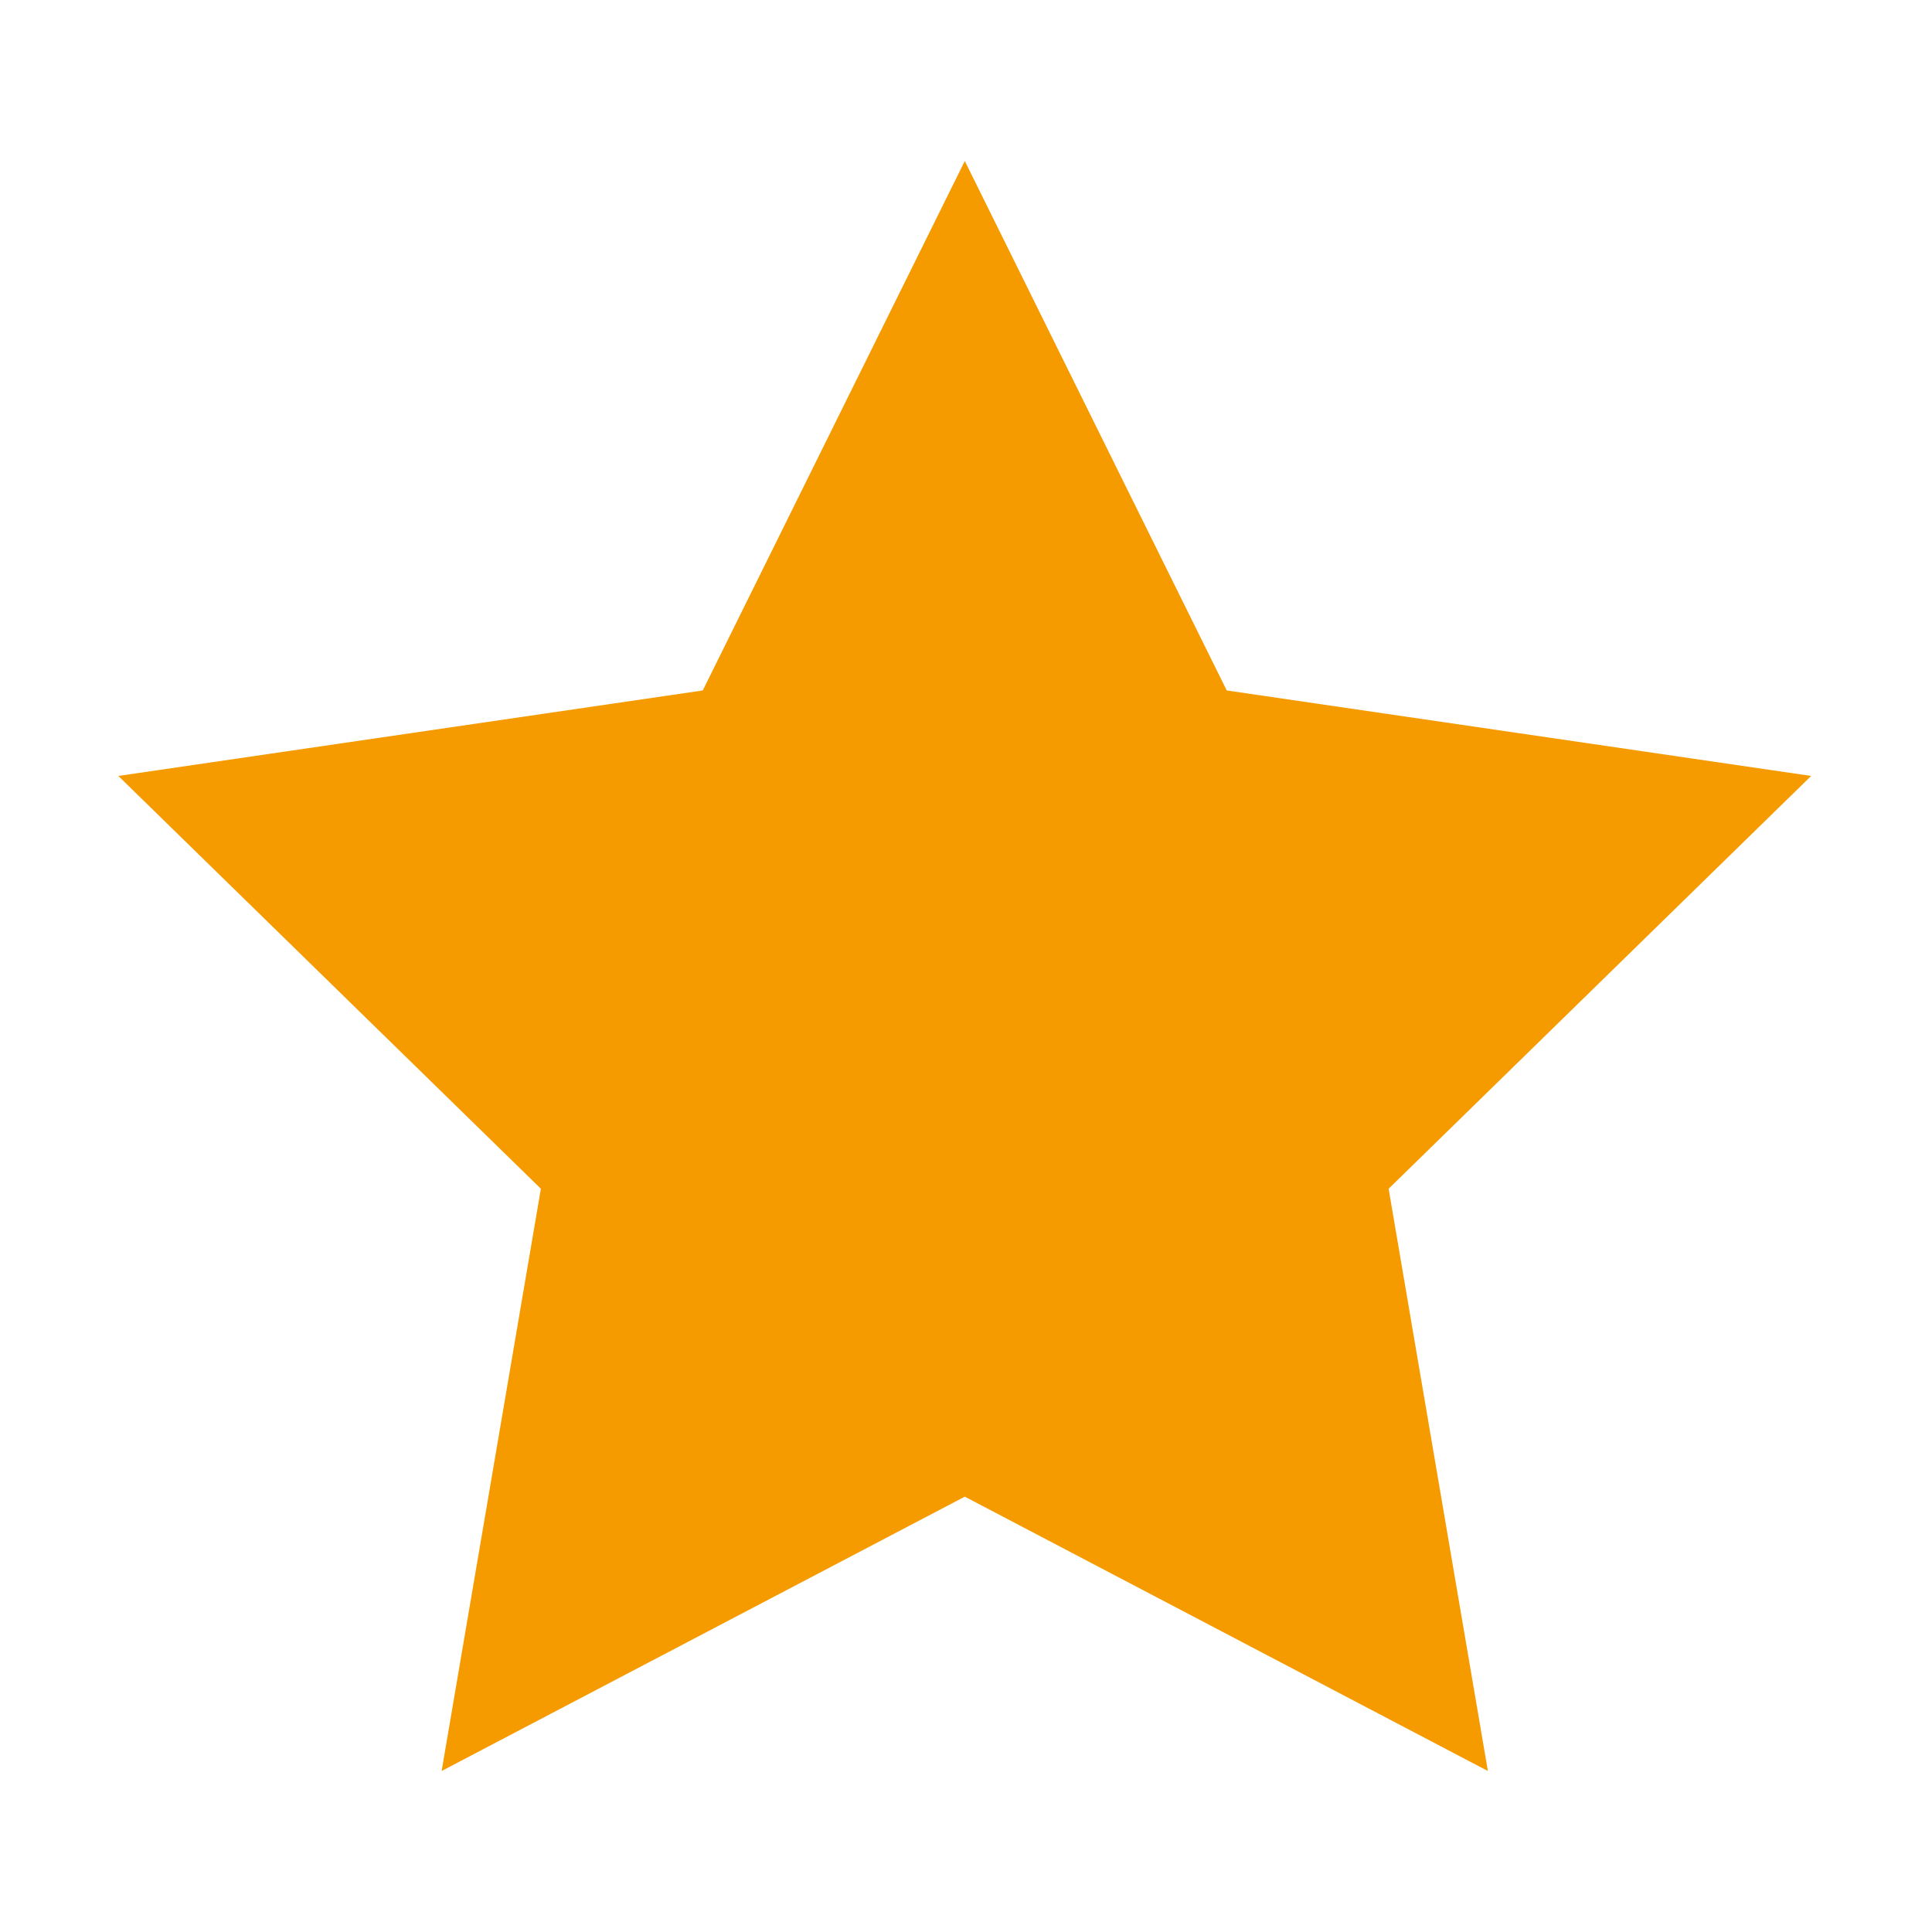 <svg width="24" height="24" xmlns:xlink="http://www.w3.org/1999/xlink" xmlns="http://www.w3.org/2000/svg"><defs><clipPath id="b"><use xlink:href="#a" clip-rule="evenodd"/></clipPath><path id="a" d="M0 0h24v24H0z"/></defs><g clip-path="url(#b)"><path d="M0 0h24v24H0V0z" fill="none"/><path d="M11.985 18.592L5.486 22l1.233-7.233L1.47 9.639l7.26-1.062L11.985 2l3.254 6.577 7.26 1.062-5.249 5.128L18.483 22l-6.498-3.408z" fill="#F59B00"/></g></svg>
